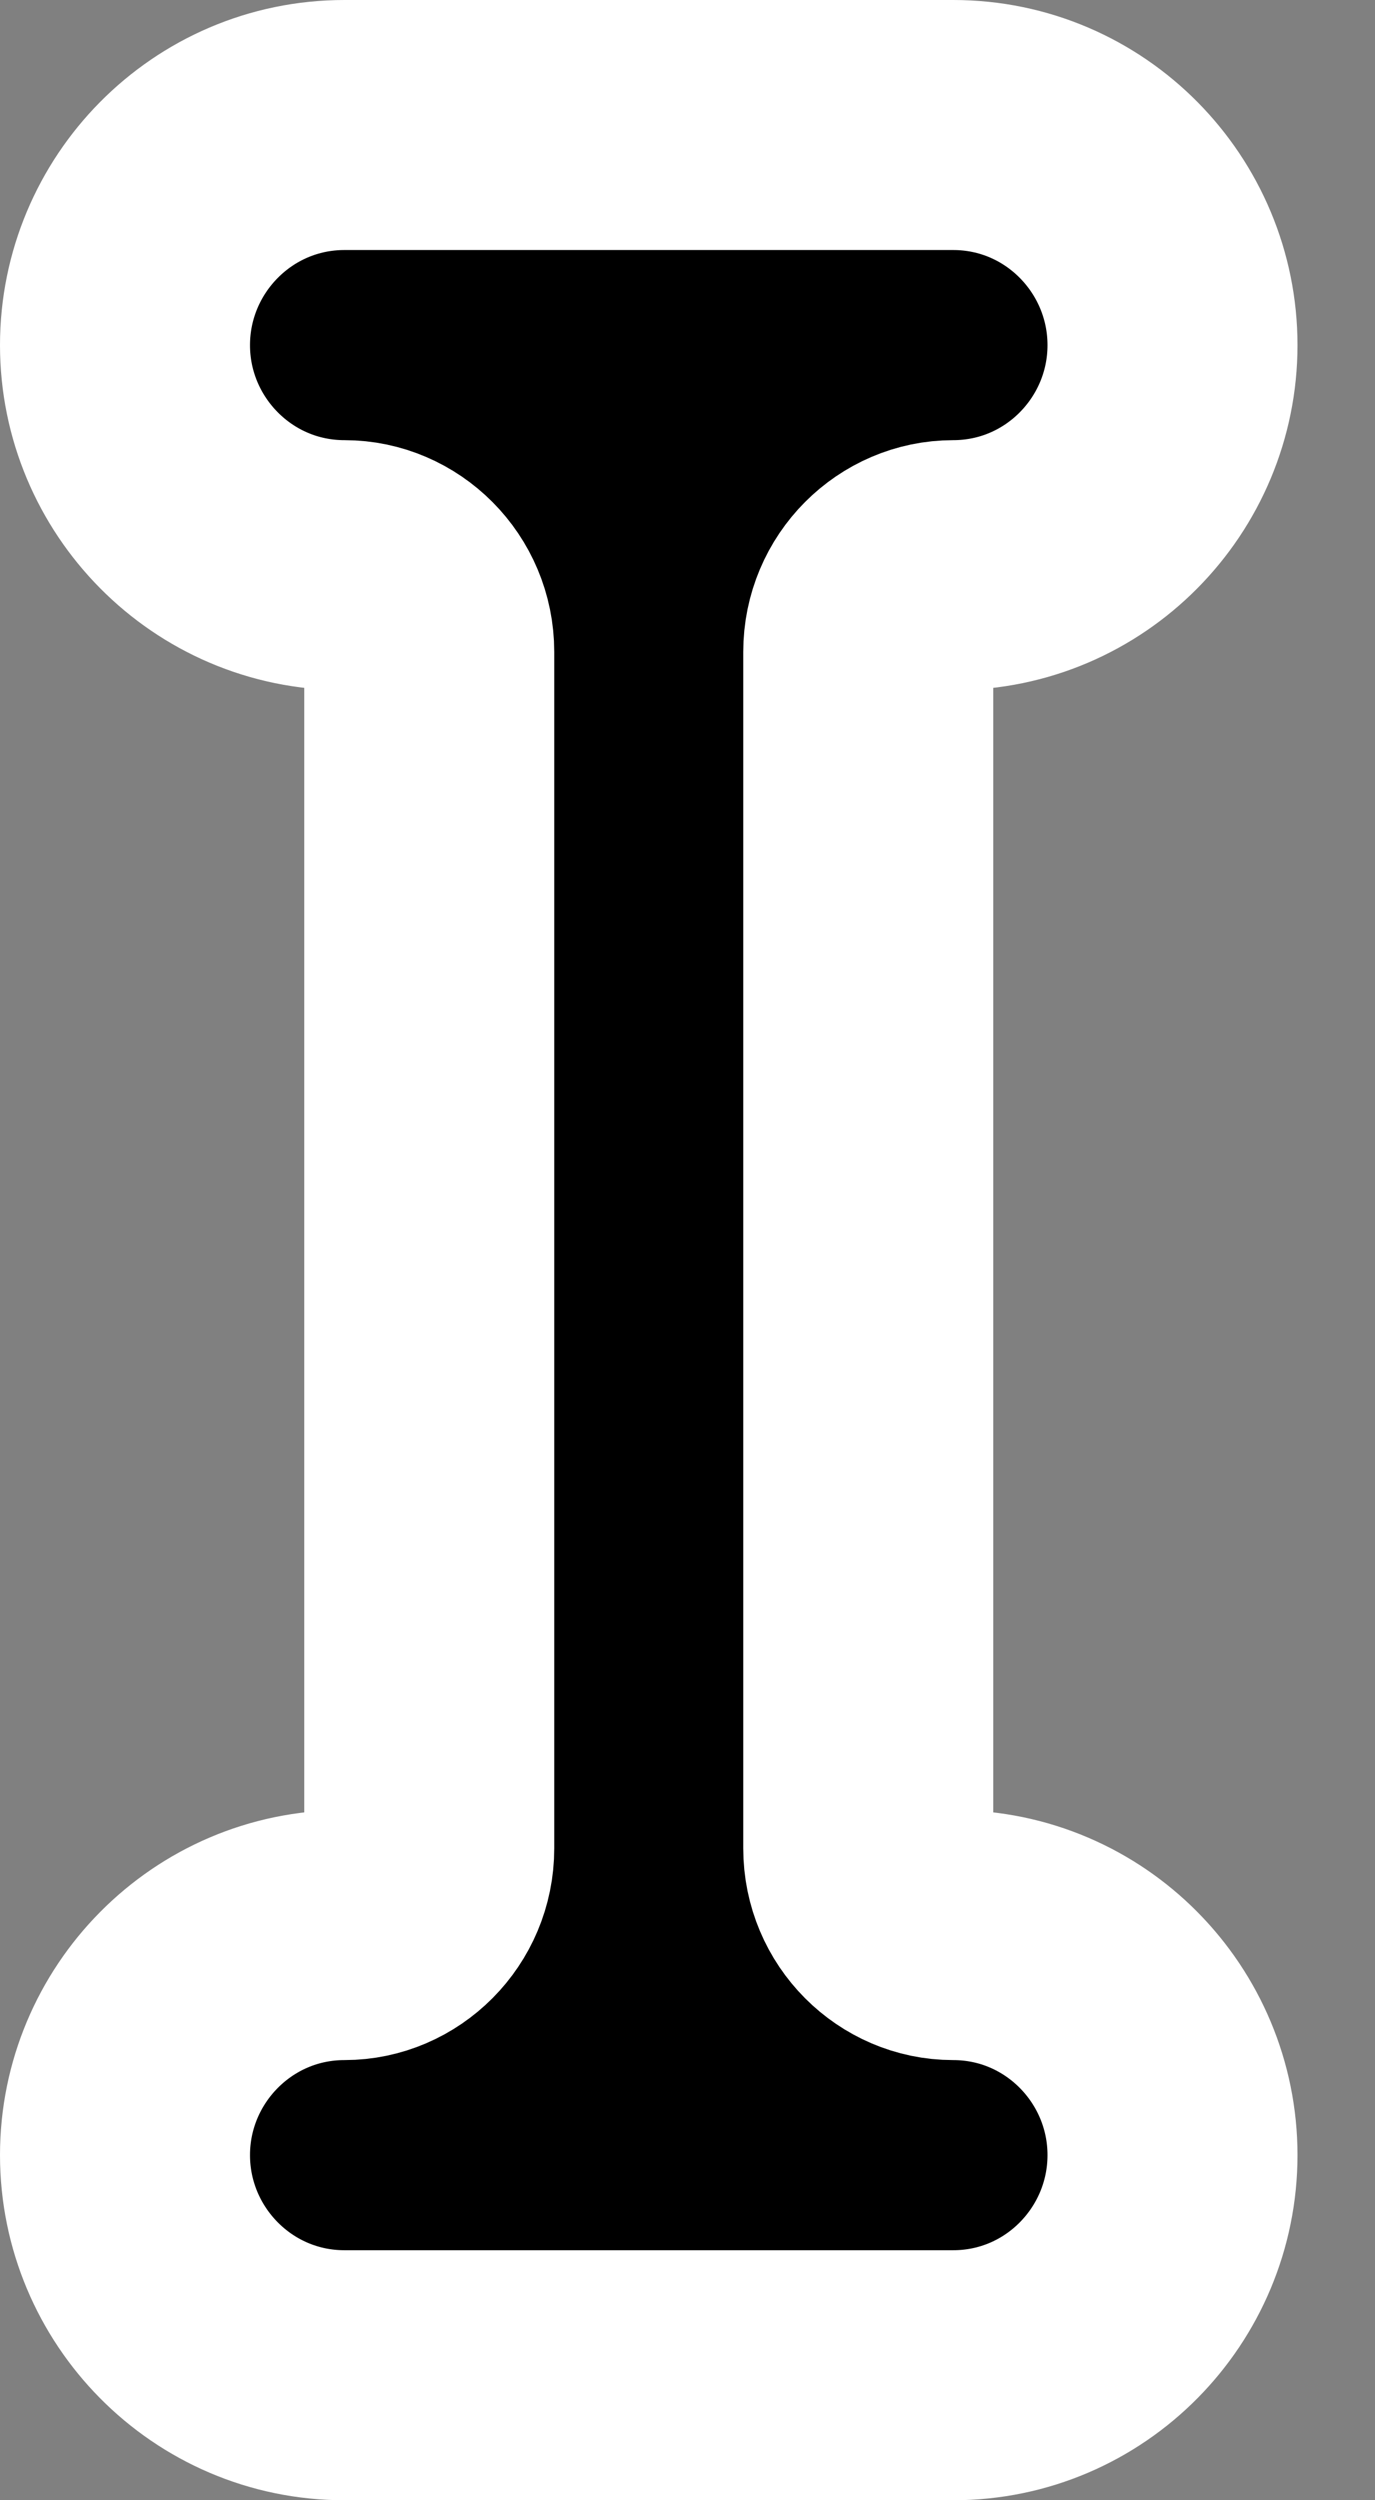 <svg width="11" height="20" viewBox="0 0 11 20" fill="none" xmlns="http://www.w3.org/2000/svg">
<rect x="0" y="0" width="11" height="20" fill="#808080" stroke="none"/>
<path d="M3.434 14.785C3.434 15.175 3.12 15.479 2.756 15.479C1.778 15.479 1 16.278 1 17.239C1 18.201 1.778 19 2.756 19H2.764H2.773H2.781H2.79H2.798H2.807H2.816H2.824H2.833H2.841H2.85H2.859H2.867H2.876H2.884H2.893H2.902H2.911H2.919H2.928H2.937H2.945H2.954H2.963H2.972H2.98H2.989H2.998H3.007H3.016H3.025H3.033H3.042H3.051H3.06H3.069H3.078H3.087H3.096H3.104H3.113H3.122H3.131H3.14H3.149H3.158H3.167H3.176H3.185H3.194H3.203H3.212H3.221H3.23H3.24H3.249H3.258H3.267H3.276H3.285H3.294H3.303H3.312H3.322H3.331H3.34H3.349H3.358H3.368H3.377H3.386H3.395H3.404H3.414H3.423H3.432H3.441H3.451H3.46H3.469H3.479H3.488H3.497H3.506H3.516H3.525H3.535H3.544H3.553H3.563H3.572H3.581H3.591H3.6H3.61H3.619H3.628H3.638H3.647H3.657H3.666H3.676H3.685H3.695H3.704H3.714H3.723H3.733H3.742H3.752H3.761H3.771H3.78H3.79H3.799H3.809H3.818H3.828H3.838H3.847H3.857H3.866H3.876H3.886H3.895H3.905H3.914H3.924H3.934H3.943H3.953H3.963H3.972H3.982H3.992H4.001H4.011H4.021H4.03H4.04H4.05H4.06H4.069H4.079H4.089H4.098H4.108H4.118H4.128H4.137H4.147H4.157H4.167H4.176H4.186H4.196H4.206H4.216H4.225H4.235H4.245H4.255H4.265H4.274H4.284H4.294H4.304H4.314H4.324H4.333H4.343H4.353H4.363H4.373H4.383H4.393H4.403H4.412H4.422H4.432H4.442H4.452H4.462H4.472H4.482H4.492H4.501H4.511H4.521H4.531H4.541H4.551H4.561H4.571H4.581H4.591H4.601H4.611H4.621H4.63H4.64H4.65H4.66H4.67H4.68H4.69H4.7H4.71H4.72H4.73H4.74H4.75H4.76H4.77H4.78H4.79H4.8H4.81H4.82H4.83H4.84H4.85H4.86H4.87H4.88H4.89H4.9H4.91H4.92H4.93H4.94H4.95H4.96H4.97H4.98H4.99H5H5.01H5.02H5.03H5.04H5.05H5.06H5.07H5.08H5.09H5.1H5.11H5.12H5.13H5.14H5.15H5.16H5.17H5.18H5.19H5.2H5.21H5.22H5.23H5.24H5.25H5.26H5.27H5.28H5.29H5.3H5.31H5.32H5.33H5.34H5.35H5.36H5.37H5.38H5.391H5.401H5.411H5.421H5.431H5.441H5.451H5.461H5.471H5.481H5.491H5.501H5.511H5.521H5.531H5.541H5.551H5.56H5.57H5.58H5.59H5.6H5.61H5.62H5.63H5.64H5.65H5.66H5.67H5.68H5.69H5.7H5.71H5.72H5.73H5.74H5.75H5.76H5.77H5.78H5.79H5.8H5.81H5.819H5.829H5.839H5.849H5.859H5.869H5.879H5.889H5.899H5.909H5.919H5.928H5.938H5.948H5.958H5.968H5.978H5.988H5.998H6.007H6.017H6.027H6.037H6.047H6.057H6.067H6.076H6.086H6.096H6.106H6.116H6.126H6.135H6.145H6.155H6.165H6.175H6.184H6.194H6.204H6.214H6.223H6.233H6.243H6.253H6.262H6.272H6.282H6.292H6.301H6.311H6.321H6.331H6.34H6.35H6.36H6.369H6.379H6.389H6.398H6.408H6.418H6.427H6.437H6.447H6.456H6.466H6.476H6.485H6.495H6.504H6.514H6.524H6.533H6.543H6.552H6.562H6.572H6.581H6.591H6.6H6.61H6.619H6.629H6.638H6.648H6.657H6.667H6.676H6.686H6.695H6.705H6.714H6.724H6.733H6.743H6.752H6.761H6.771H6.78H6.79H6.799H6.808H6.818H6.827H6.836H6.846H6.855H6.865H6.874H6.883H6.893H6.902H6.911H6.92H6.93H6.939H6.948H6.957H6.967H6.976H6.985H6.994H7.004H7.013H7.022H7.031H7.04H7.05H7.059H7.068H7.077H7.086H7.095H7.104H7.114H7.123H7.132H7.141H7.15H7.159H7.168H7.177H7.186H7.195H7.204H7.213H7.222H7.231H7.24H7.249H7.258H7.267H7.276H7.285H7.294H7.303H7.312H7.32H7.329H7.338H7.347H7.356H7.365H7.374H7.382H7.391H7.4H7.409H7.417H7.426H7.435H7.444H7.452H7.461H7.47H7.479H7.487H7.496H7.505H7.513H7.522H7.53H7.539H7.548H7.556H7.565H7.573H7.582H7.59H7.599H7.608H7.616H7.625C8.603 19 9.38 18.201 9.38 17.239C9.38 16.278 8.603 15.479 7.625 15.479C7.26 15.479 6.946 15.175 6.946 14.785V5.215C6.946 4.825 7.26 4.521 7.625 4.521C8.603 4.521 9.38 3.722 9.38 2.761C9.38 1.799 8.603 1 7.625 1H7.616H7.608H7.599H7.59H7.582H7.573H7.565H7.556H7.548H7.539H7.53H7.522H7.513H7.505H7.496H7.487H7.479H7.47H7.461H7.452H7.444H7.435H7.426H7.417H7.409H7.4H7.391H7.382H7.374H7.365H7.356H7.347H7.338H7.329H7.32H7.312H7.303H7.294H7.285H7.276H7.267H7.258H7.249H7.24H7.231H7.222H7.213H7.204H7.195H7.186H7.177H7.168H7.159H7.15H7.141H7.132H7.123H7.114H7.104H7.095H7.086H7.077H7.068H7.059H7.05H7.04H7.031H7.022H7.013H7.004H6.994H6.985H6.976H6.967H6.957H6.948H6.939H6.93H6.92H6.911H6.902H6.893H6.883H6.874H6.865H6.855H6.846H6.836H6.827H6.818H6.808H6.799H6.79H6.78H6.771H6.761H6.752H6.743H6.733H6.724H6.714H6.705H6.695H6.686H6.676H6.667H6.657H6.648H6.638H6.629H6.619H6.61H6.6H6.591H6.581H6.572H6.562H6.552H6.543H6.533H6.524H6.514H6.504H6.495H6.485H6.476H6.466H6.456H6.447H6.437H6.427H6.418H6.408H6.398H6.389H6.379H6.369H6.36H6.35H6.34H6.331H6.321H6.311H6.301H6.292H6.282H6.272H6.262H6.253H6.243H6.233H6.223H6.214H6.204H6.194H6.184H6.175H6.165H6.155H6.145H6.135H6.126H6.116H6.106H6.096H6.086H6.076H6.067H6.057H6.047H6.037H6.027H6.017H6.007H5.998H5.988H5.978H5.968H5.958H5.948H5.938H5.928H5.919H5.909H5.899H5.889H5.879H5.869H5.859H5.849H5.839H5.829H5.819H5.81H5.8H5.79H5.78H5.77H5.76H5.75H5.74H5.73H5.72H5.71H5.7H5.69H5.68H5.67H5.66H5.65H5.64H5.63H5.62H5.61H5.6H5.59H5.58H5.57H5.56H5.551H5.541H5.531H5.521H5.511H5.501H5.491H5.481H5.471H5.461H5.451H5.441H5.431H5.421H5.411H5.401H5.391H5.38H5.37H5.36H5.35H5.34H5.33H5.32H5.31H5.3H5.29H5.28H5.27H5.26H5.25H5.24H5.23H5.22H5.21H5.2H5.19H5.18H5.17H5.16H5.15H5.14H5.13H5.12H5.11H5.1H5.09H5.08H5.07H5.06H5.05H5.04H5.03H5.02H5.01H5H4.99H4.98H4.97H4.96H4.95H4.94H4.93H4.92H4.91H4.9H4.89H4.88H4.87H4.86H4.85H4.84H4.83H4.82H4.81H4.8H4.79H4.78H4.77H4.76H4.75H4.74H4.73H4.72H4.71H4.7H4.69H4.68H4.67H4.66H4.65H4.64H4.63H4.621H4.611H4.601H4.591H4.581H4.571H4.561H4.551H4.541H4.531H4.521H4.511H4.501H4.492H4.482H4.472H4.462H4.452H4.442H4.432H4.422H4.412H4.403H4.393H4.383H4.373H4.363H4.353H4.343H4.333H4.324H4.314H4.304H4.294H4.284H4.274H4.265H4.255H4.245H4.235H4.225H4.216H4.206H4.196H4.186H4.176H4.167H4.157H4.147H4.137H4.128H4.118H4.108H4.098H4.089H4.079H4.069H4.06H4.05H4.04H4.03H4.021H4.011H4.001H3.992H3.982H3.972H3.963H3.953H3.943H3.934H3.924H3.914H3.905H3.895H3.886H3.876H3.866H3.857H3.847H3.838H3.828H3.818H3.809H3.799H3.79H3.78H3.771H3.761H3.752H3.742H3.733H3.723H3.714H3.704H3.695H3.685H3.676H3.666H3.657H3.647H3.638H3.628H3.619H3.61H3.6H3.591H3.581H3.572H3.563H3.553H3.544H3.535H3.525H3.516H3.506H3.497H3.488H3.479H3.469H3.46H3.451H3.441H3.432H3.423H3.414H3.404H3.395H3.386H3.377H3.368H3.358H3.349H3.34H3.331H3.322H3.312H3.303H3.294H3.285H3.276H3.267H3.258H3.249H3.24H3.23H3.221H3.212H3.203H3.194H3.185H3.176H3.167H3.158H3.149H3.14H3.131H3.122H3.113H3.104H3.096H3.087H3.078H3.069H3.06H3.051H3.042H3.033H3.025H3.016H3.007H2.998H2.989H2.98H2.972H2.963H2.954H2.945H2.937H2.928H2.919H2.911H2.902H2.893H2.884H2.876H2.867H2.859H2.85H2.841H2.833H2.824H2.816H2.807H2.798H2.79H2.781H2.773H2.764H2.756C1.778 1 1 1.799 1 2.761C1 3.722 1.778 4.521 2.756 4.521C3.12 4.521 3.434 4.825 3.434 5.215V14.785Z" fill="#2563EB" stroke="white" style="fill:#2563EB;fill:color(display-p3 0.145 0.388 0.922);fill-opacity:1;stroke:white;stroke-opacity:1;" stroke-width="2"/>
</svg>
